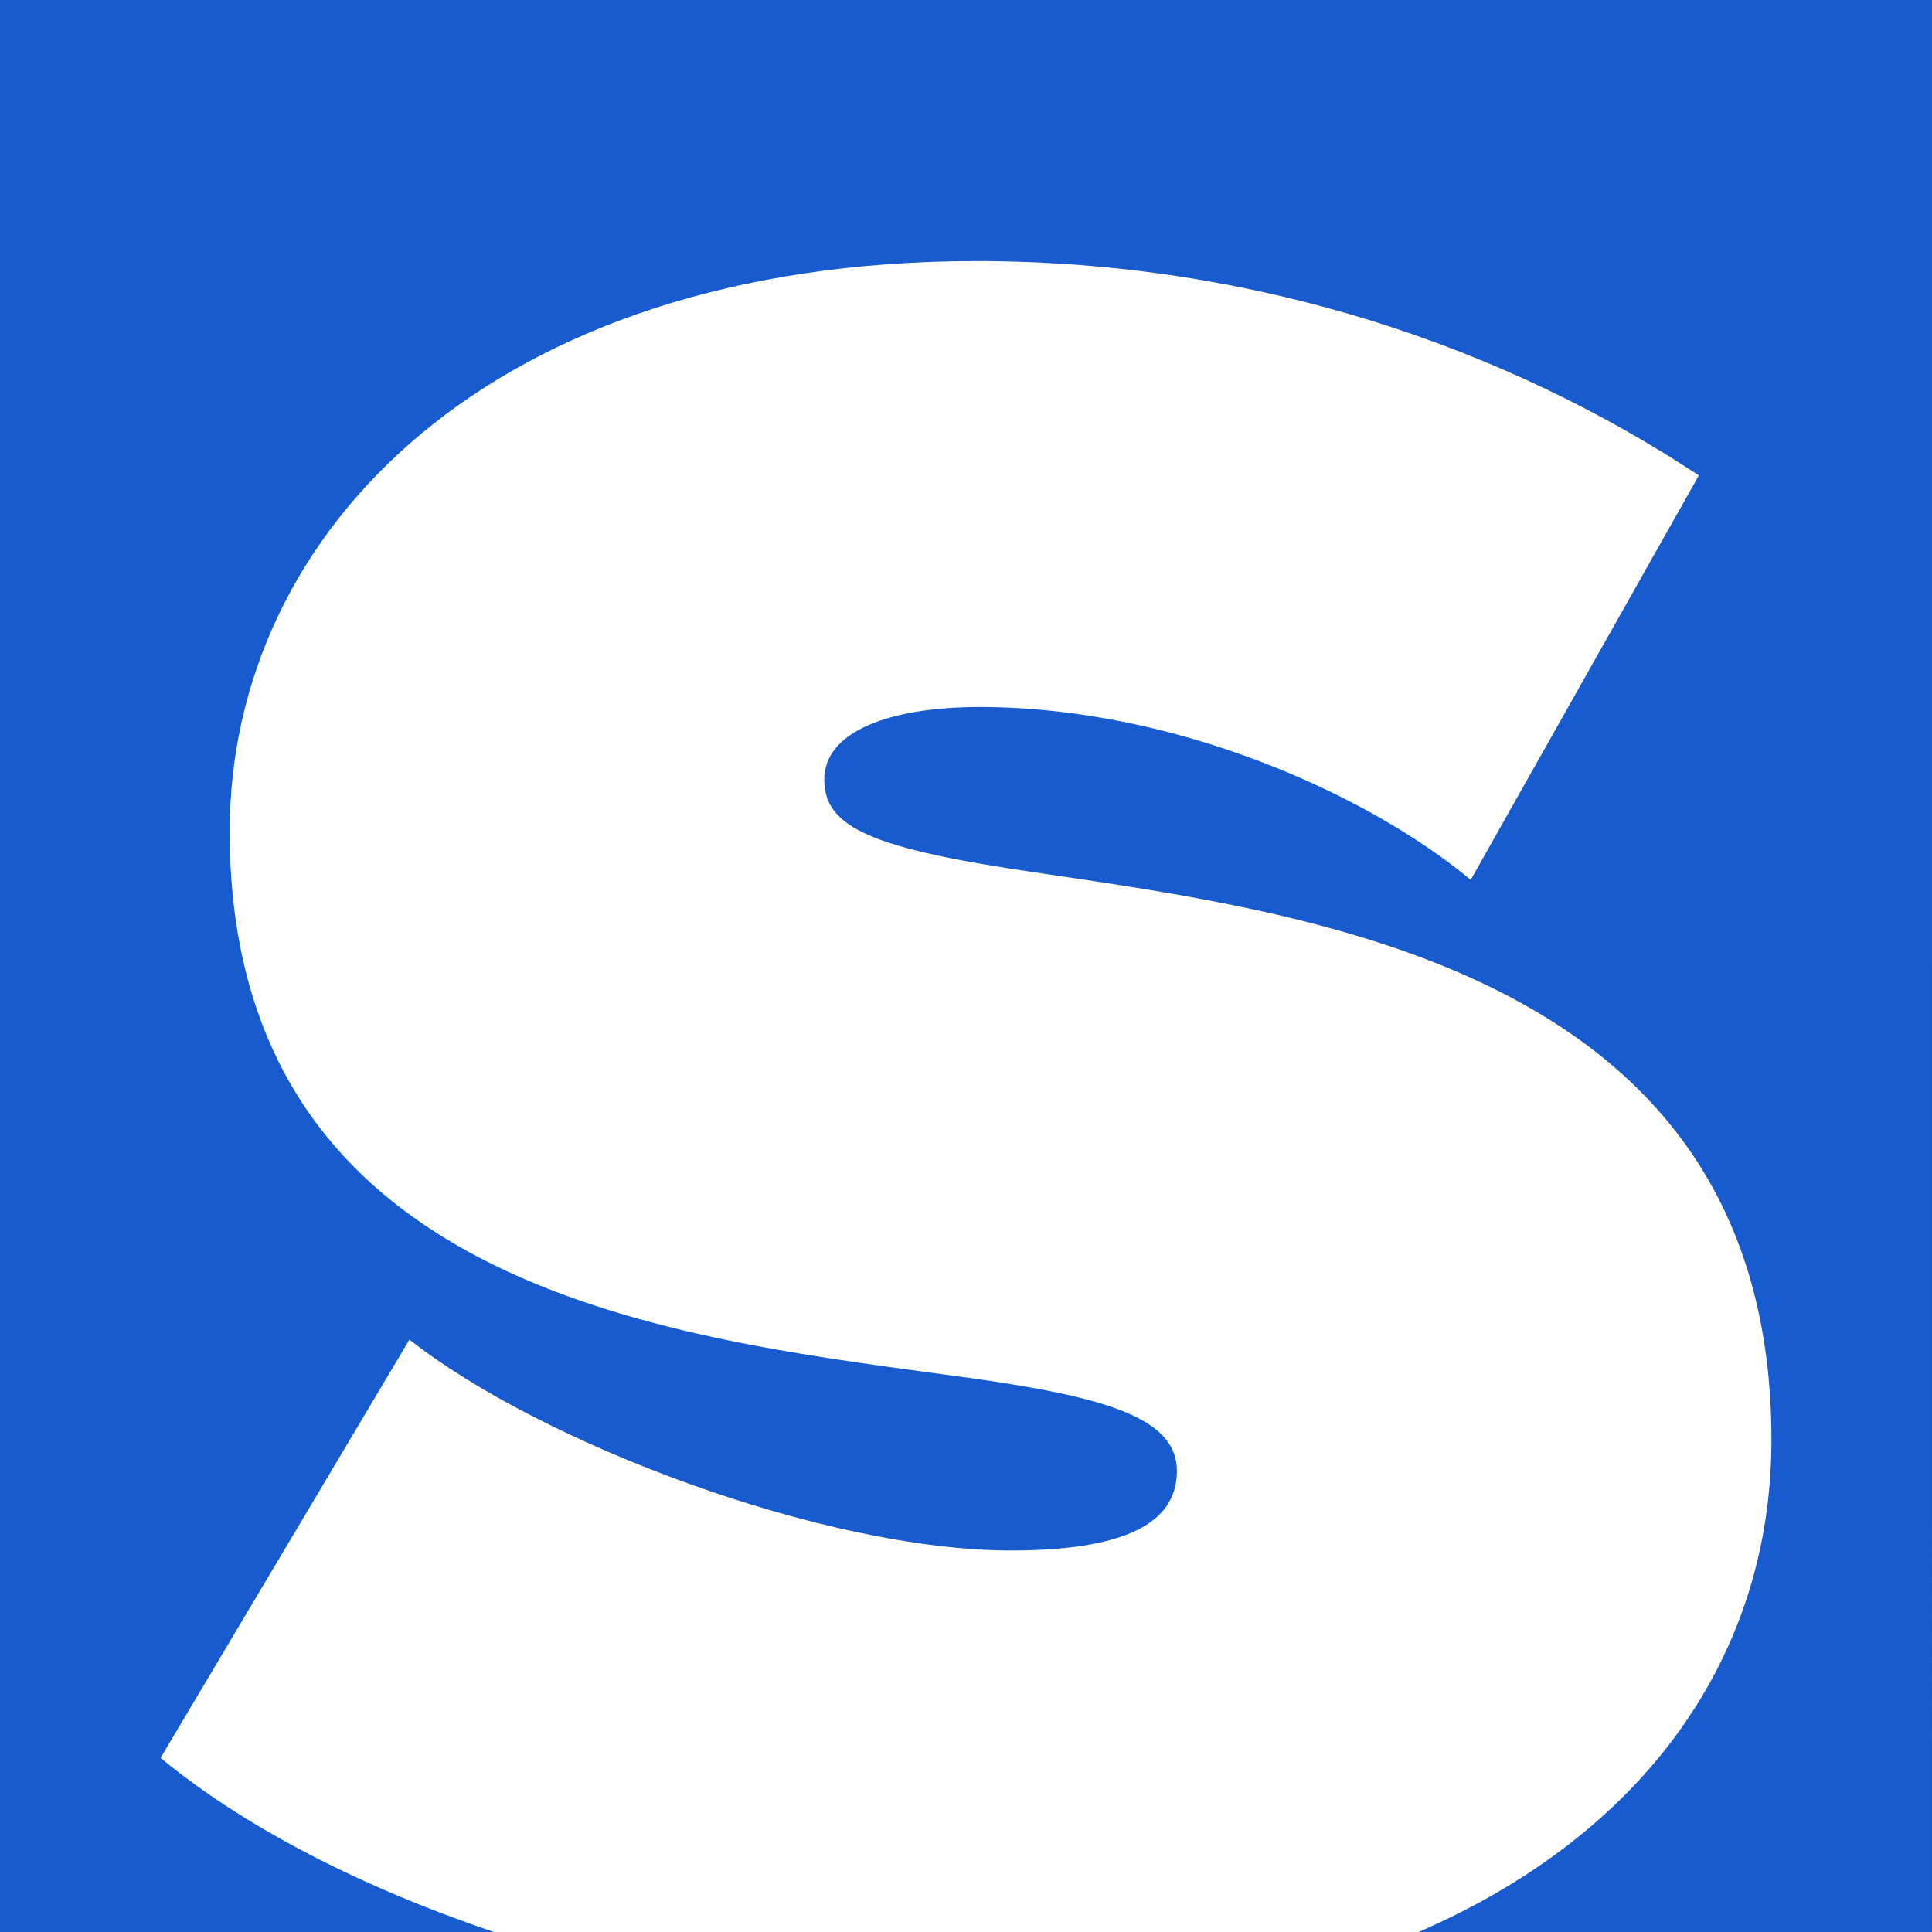 <?xml version="1.0" encoding="UTF-8"?><svg id="a" xmlns="http://www.w3.org/2000/svg" viewBox="0 0 512 512"><defs><style>.b{fill:#185bcf;}</style></defs><path class="b" d="M0,0v512h130.884c-35.038-11.826-66.1-27.76-88.332-46.144l65.954-110.844c34.816,27.481,109.934,55.881,159.4,55.881,33.896,0,43.979-9.163,43.979-21.066,0-14.66-20.156-20.156-62.297-25.652-74.208-10.083-188.72-23.823-188.72-143.83,0-79.695,69.631-151.155,197.883-151.155,74.199,0,140.154,22.904,191.458,56.8l-60.458,107.186c-27.481-22.904-78.786-45.808-130.09-45.808-23.814,0-41.222,6.415-41.222,19.237,0,12.831,12.821,18.327,56.801,24.733,74.199,10.992,194.206,26.571,194.206,150.246,0,57.406-33.752,104.52-93.507,130.416h136.059V0H0Z"/></svg>